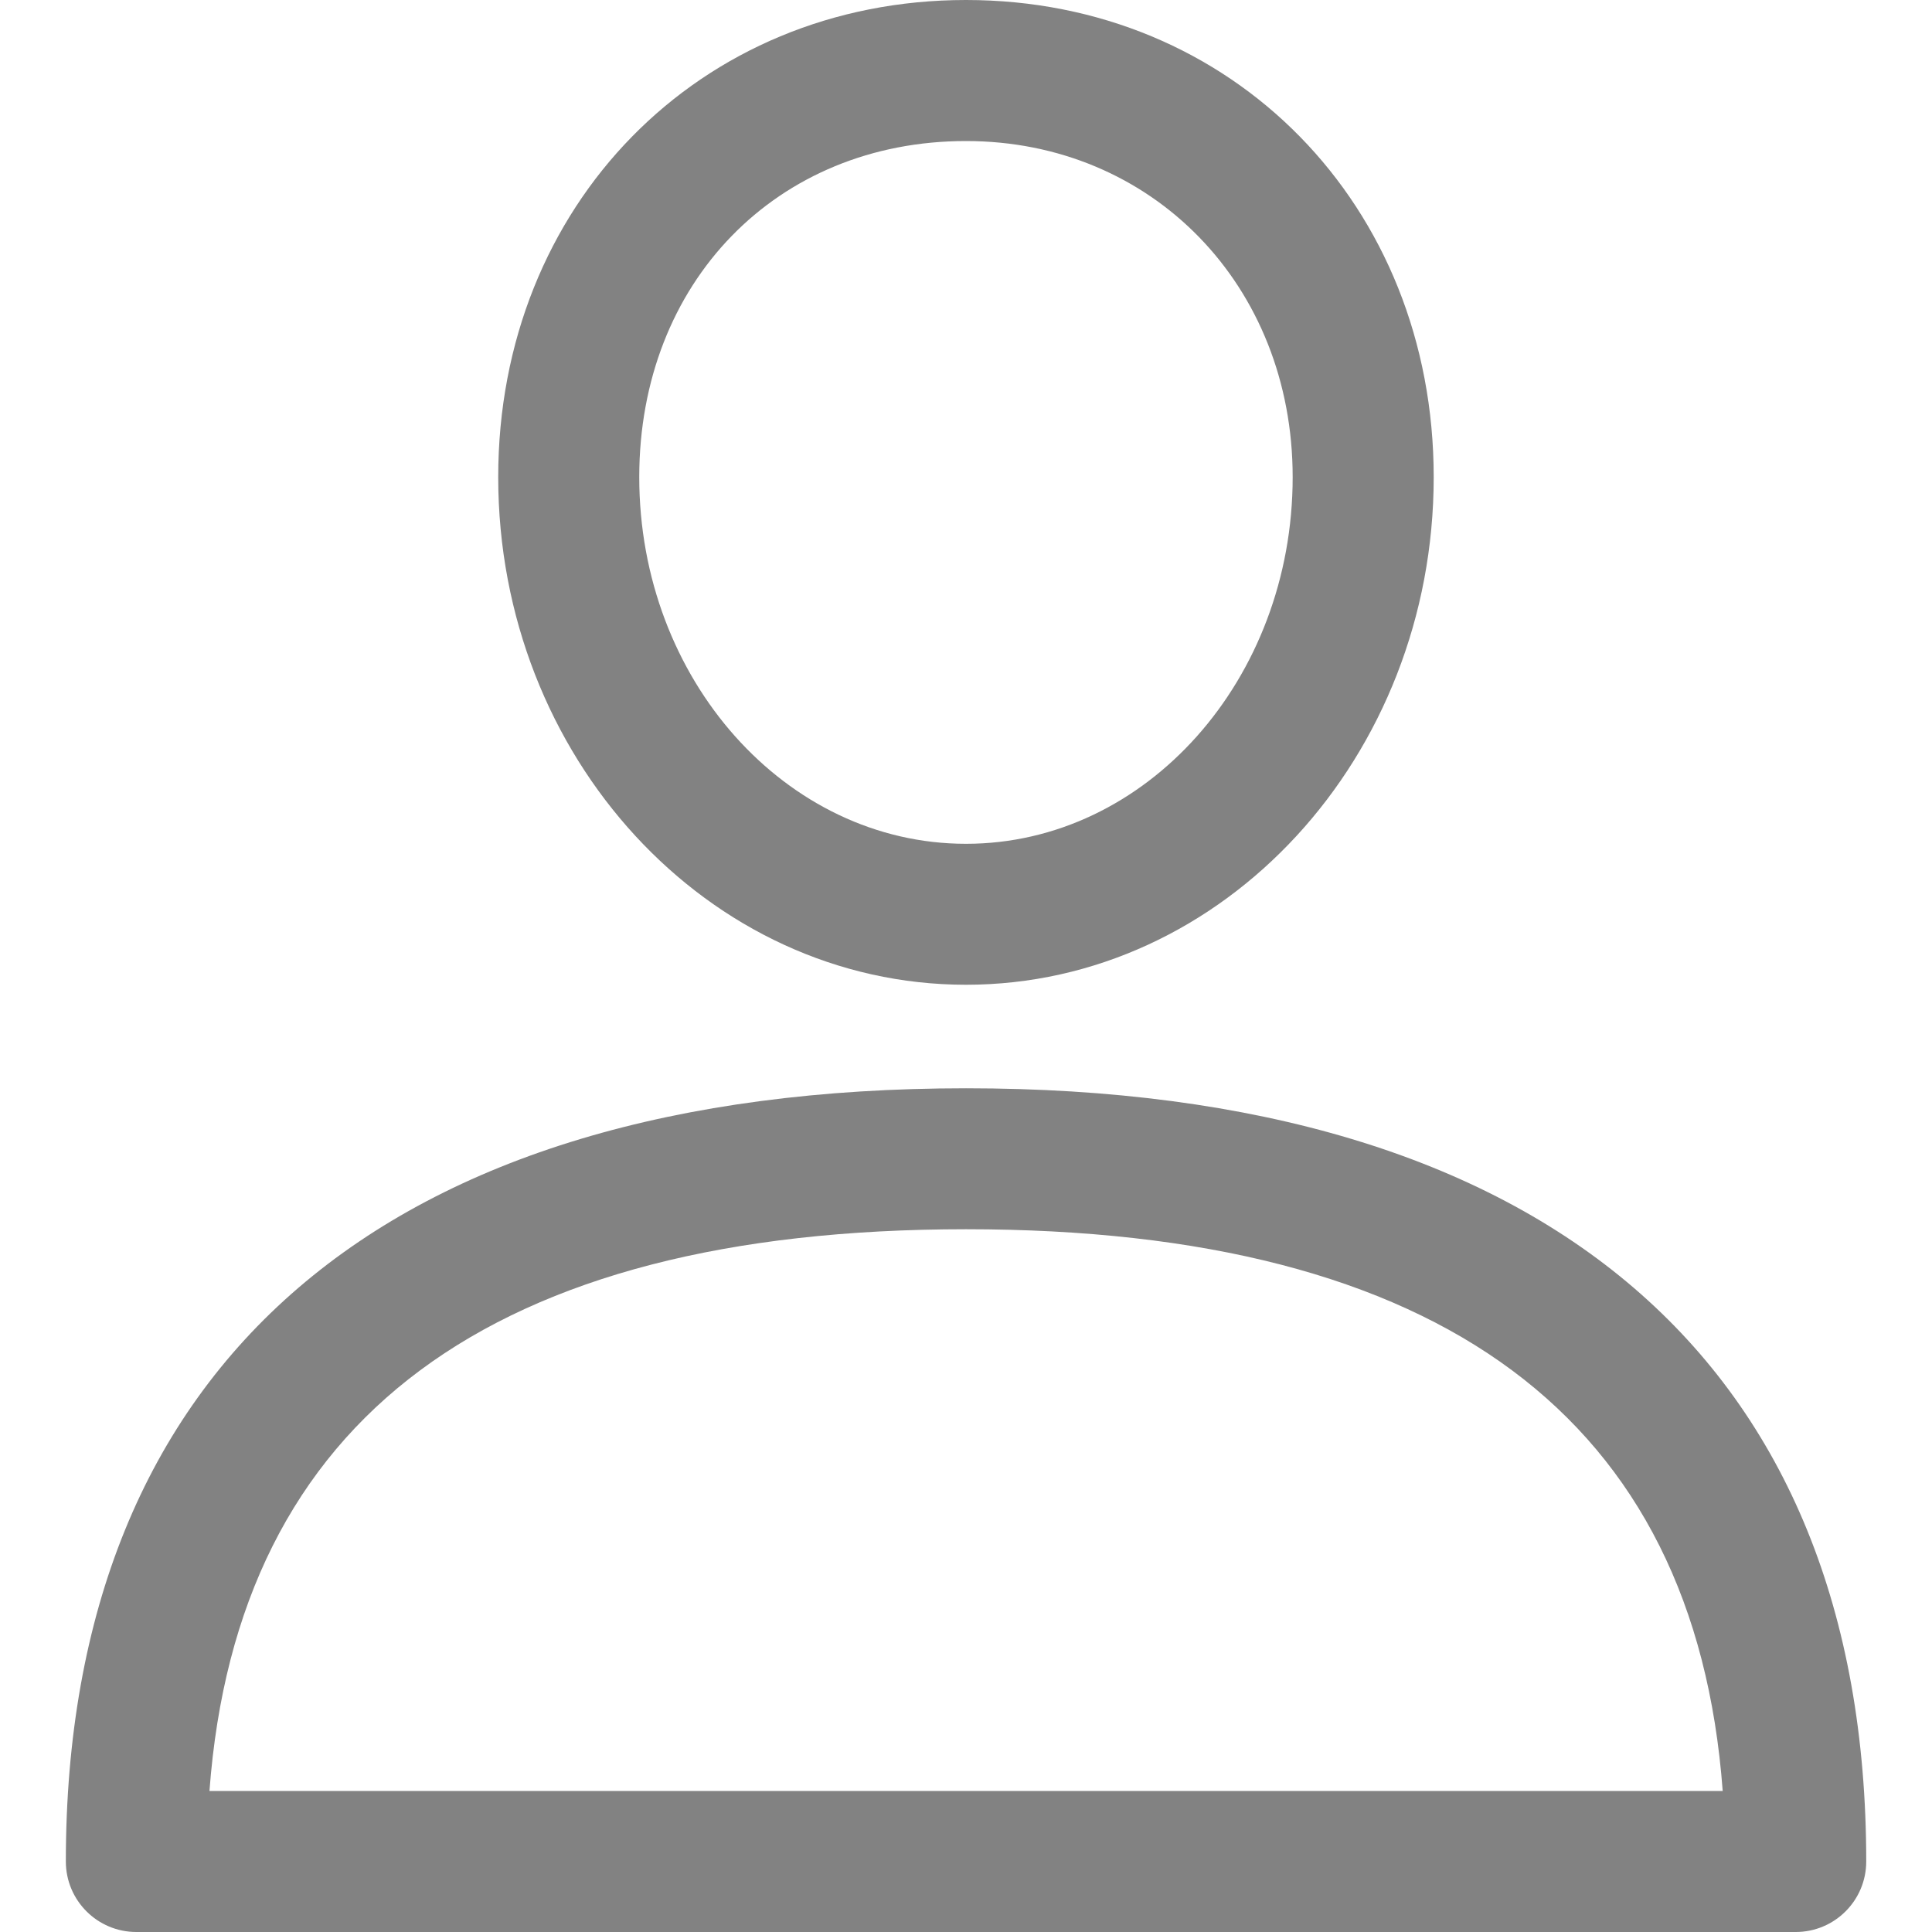 <svg width="24" height="24" viewBox="0 0 24 24" fill="none" xmlns="http://www.w3.org/2000/svg">
<g clip-path="url(#clip0_414_26020)">
<path d="M12.001 13.519C4.79 13.519 0.818 16.93 0.818 23.124C0.818 23.608 1.21 24 1.694 24H22.307C22.791 24 23.183 23.608 23.183 23.124C23.183 16.93 19.212 13.519 12.001 13.519ZM2.602 22.248C2.947 17.617 6.104 15.27 12.001 15.27C17.898 15.27 21.055 17.617 21.4 22.248H2.602Z" fill="#828282"/>
<path d="M12 0C8.687 0 6.189 2.548 6.189 5.927C6.189 9.404 8.796 12.233 12 12.233C15.203 12.233 17.81 9.404 17.81 5.927C17.81 2.548 15.312 0 12 0ZM12 10.482C9.762 10.482 7.941 8.439 7.941 5.927C7.941 3.508 9.648 1.752 12 1.752C14.314 1.752 16.058 3.547 16.058 5.927C16.058 8.439 14.238 10.482 12 10.482Z" fill="#828282"/>
</g>
<defs>
<clipPath id="clip0_414_26020">
<rect width="24" height="24" fill="white"/>
</clipPath>
</defs>
</svg>
